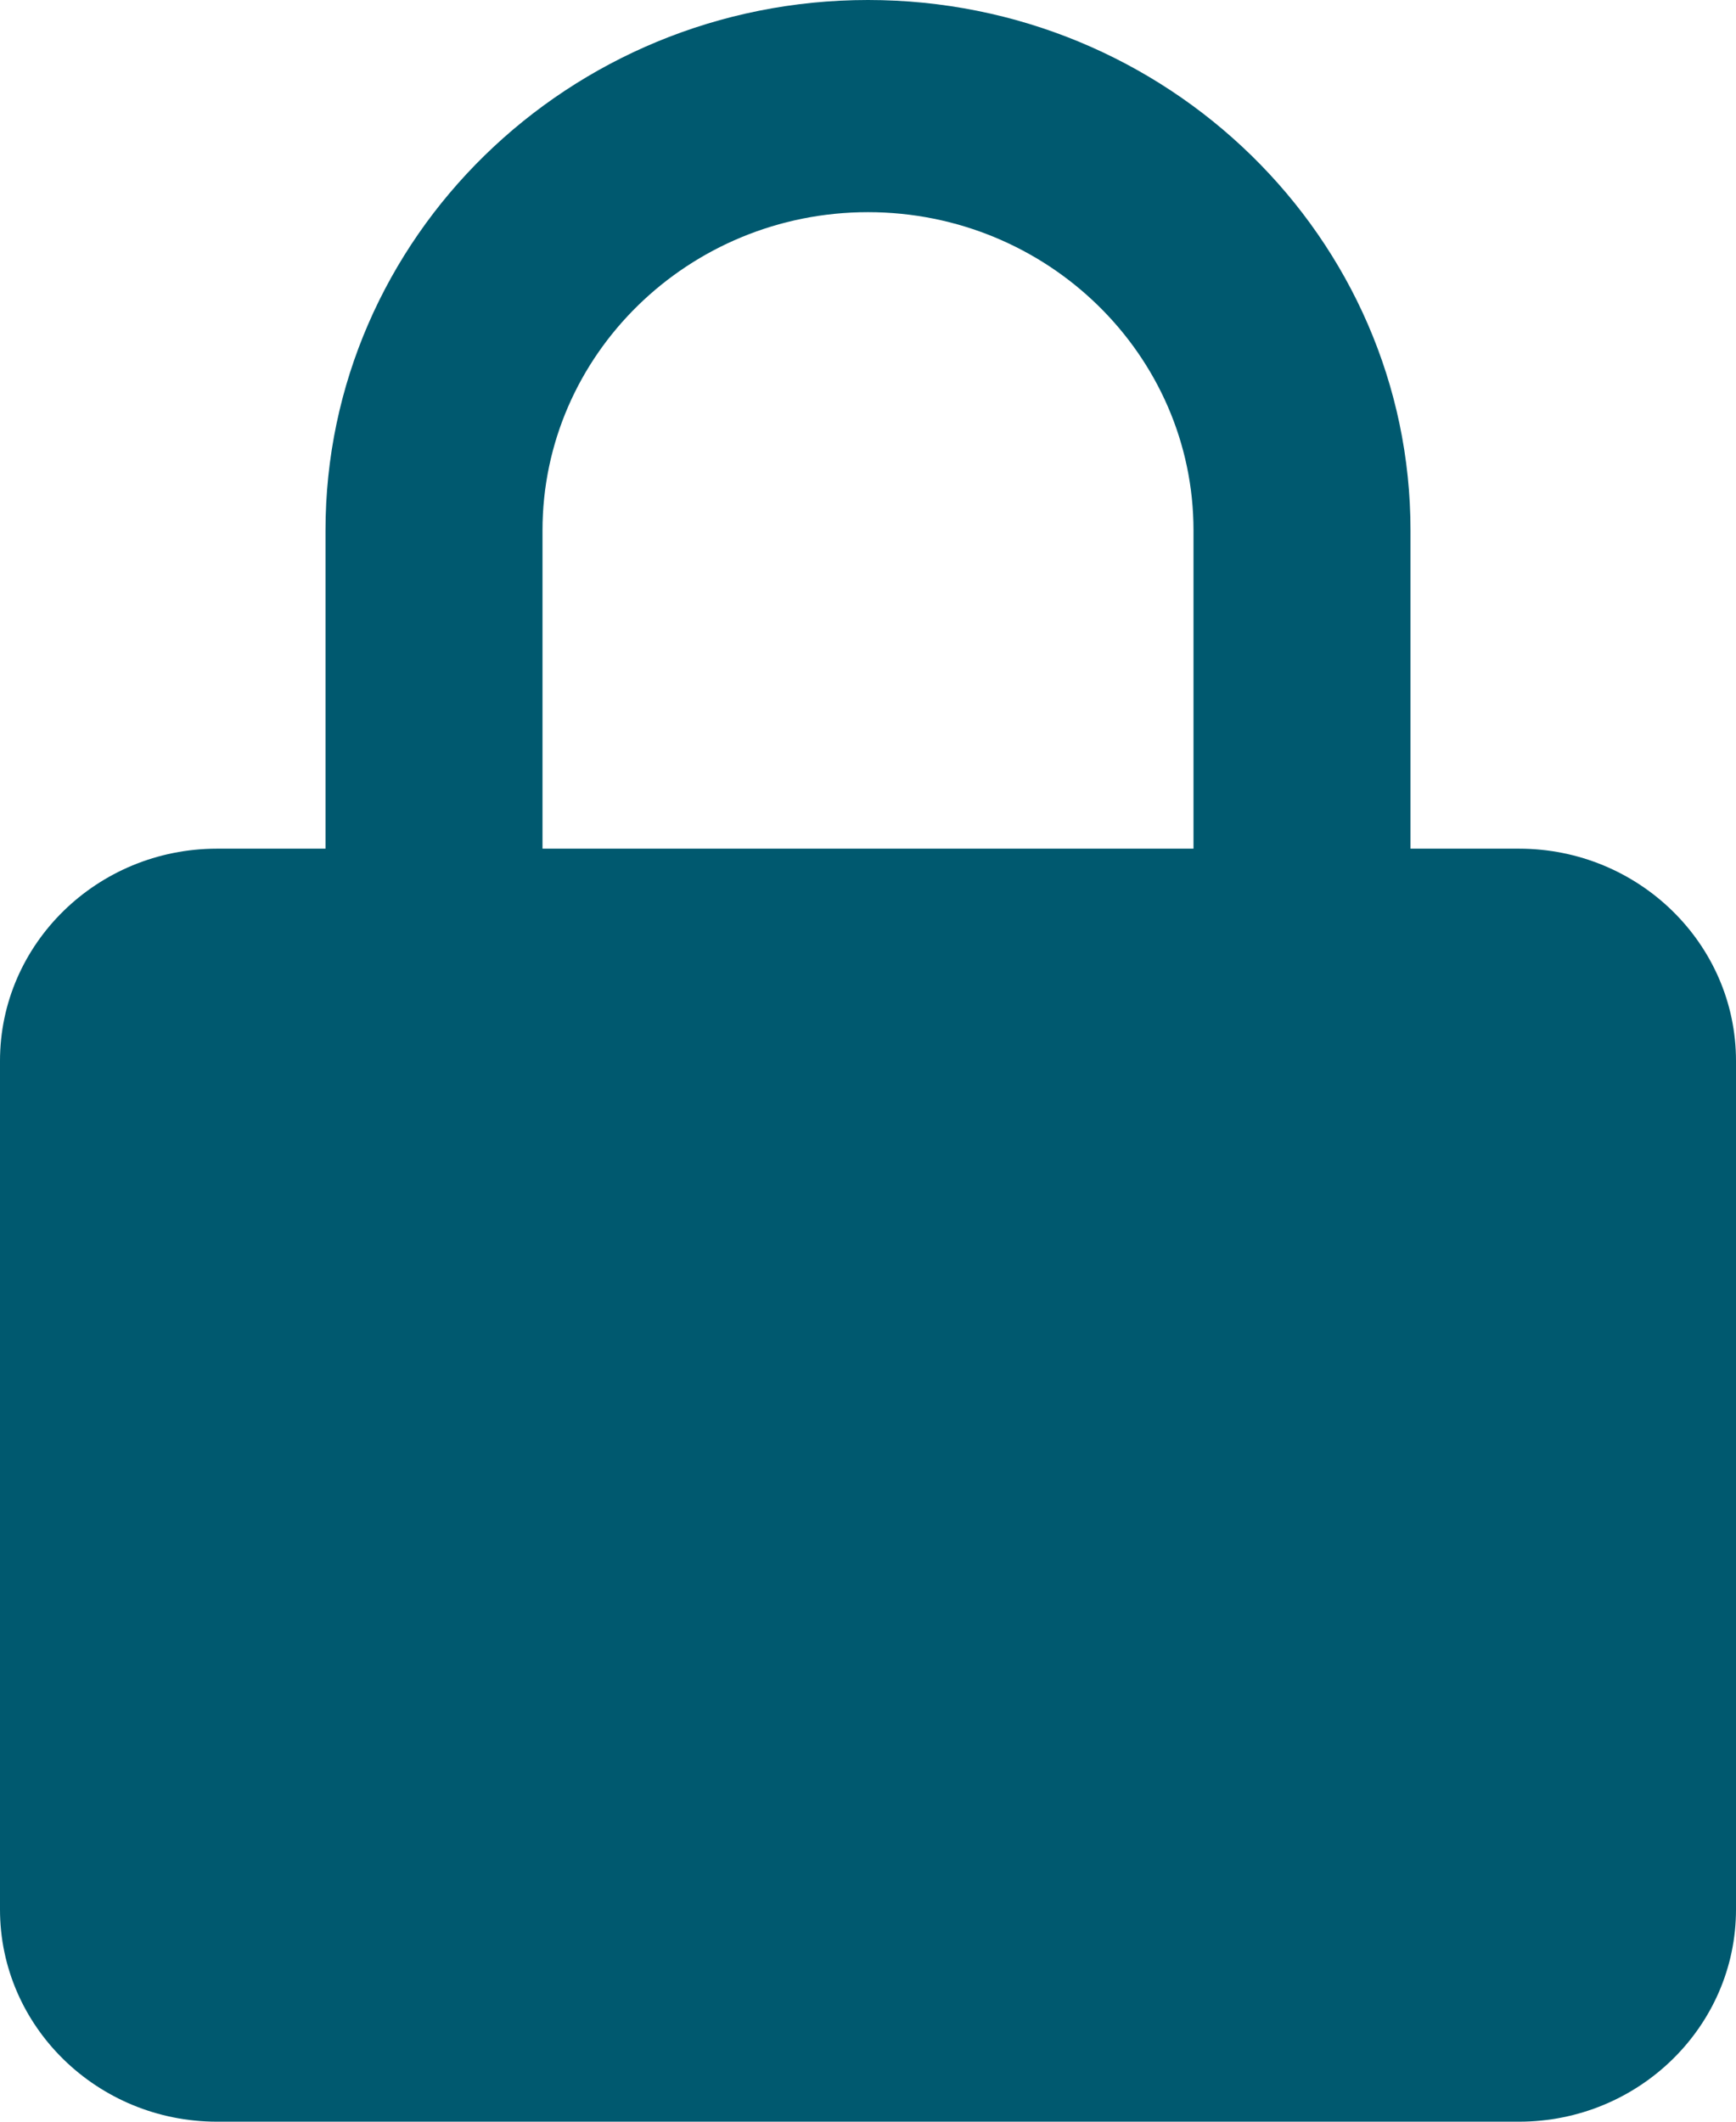 <svg width="18" height="22" viewBox="0 0 18 22" fill="none" xmlns="http://www.w3.org/2000/svg">
<path d="M14.625 8.8V5.5C14.625 2.467 12.102 0 9 0C5.898 0 3.375 2.467 3.375 5.5V8.8H2.25C1.009 8.8 0 9.787 0 11V19.8C0 21.013 1.009 22 2.25 22H15.75C16.991 22 18 21.013 18 19.8V11C18 9.787 16.991 8.8 15.75 8.8H5.625V5.5C5.625 3.681 7.139 2.2 9 2.2C10.861 2.2 12.375 3.681 12.375 5.5V8.8H14.625Z" fill="#00596F"/>
</svg>
